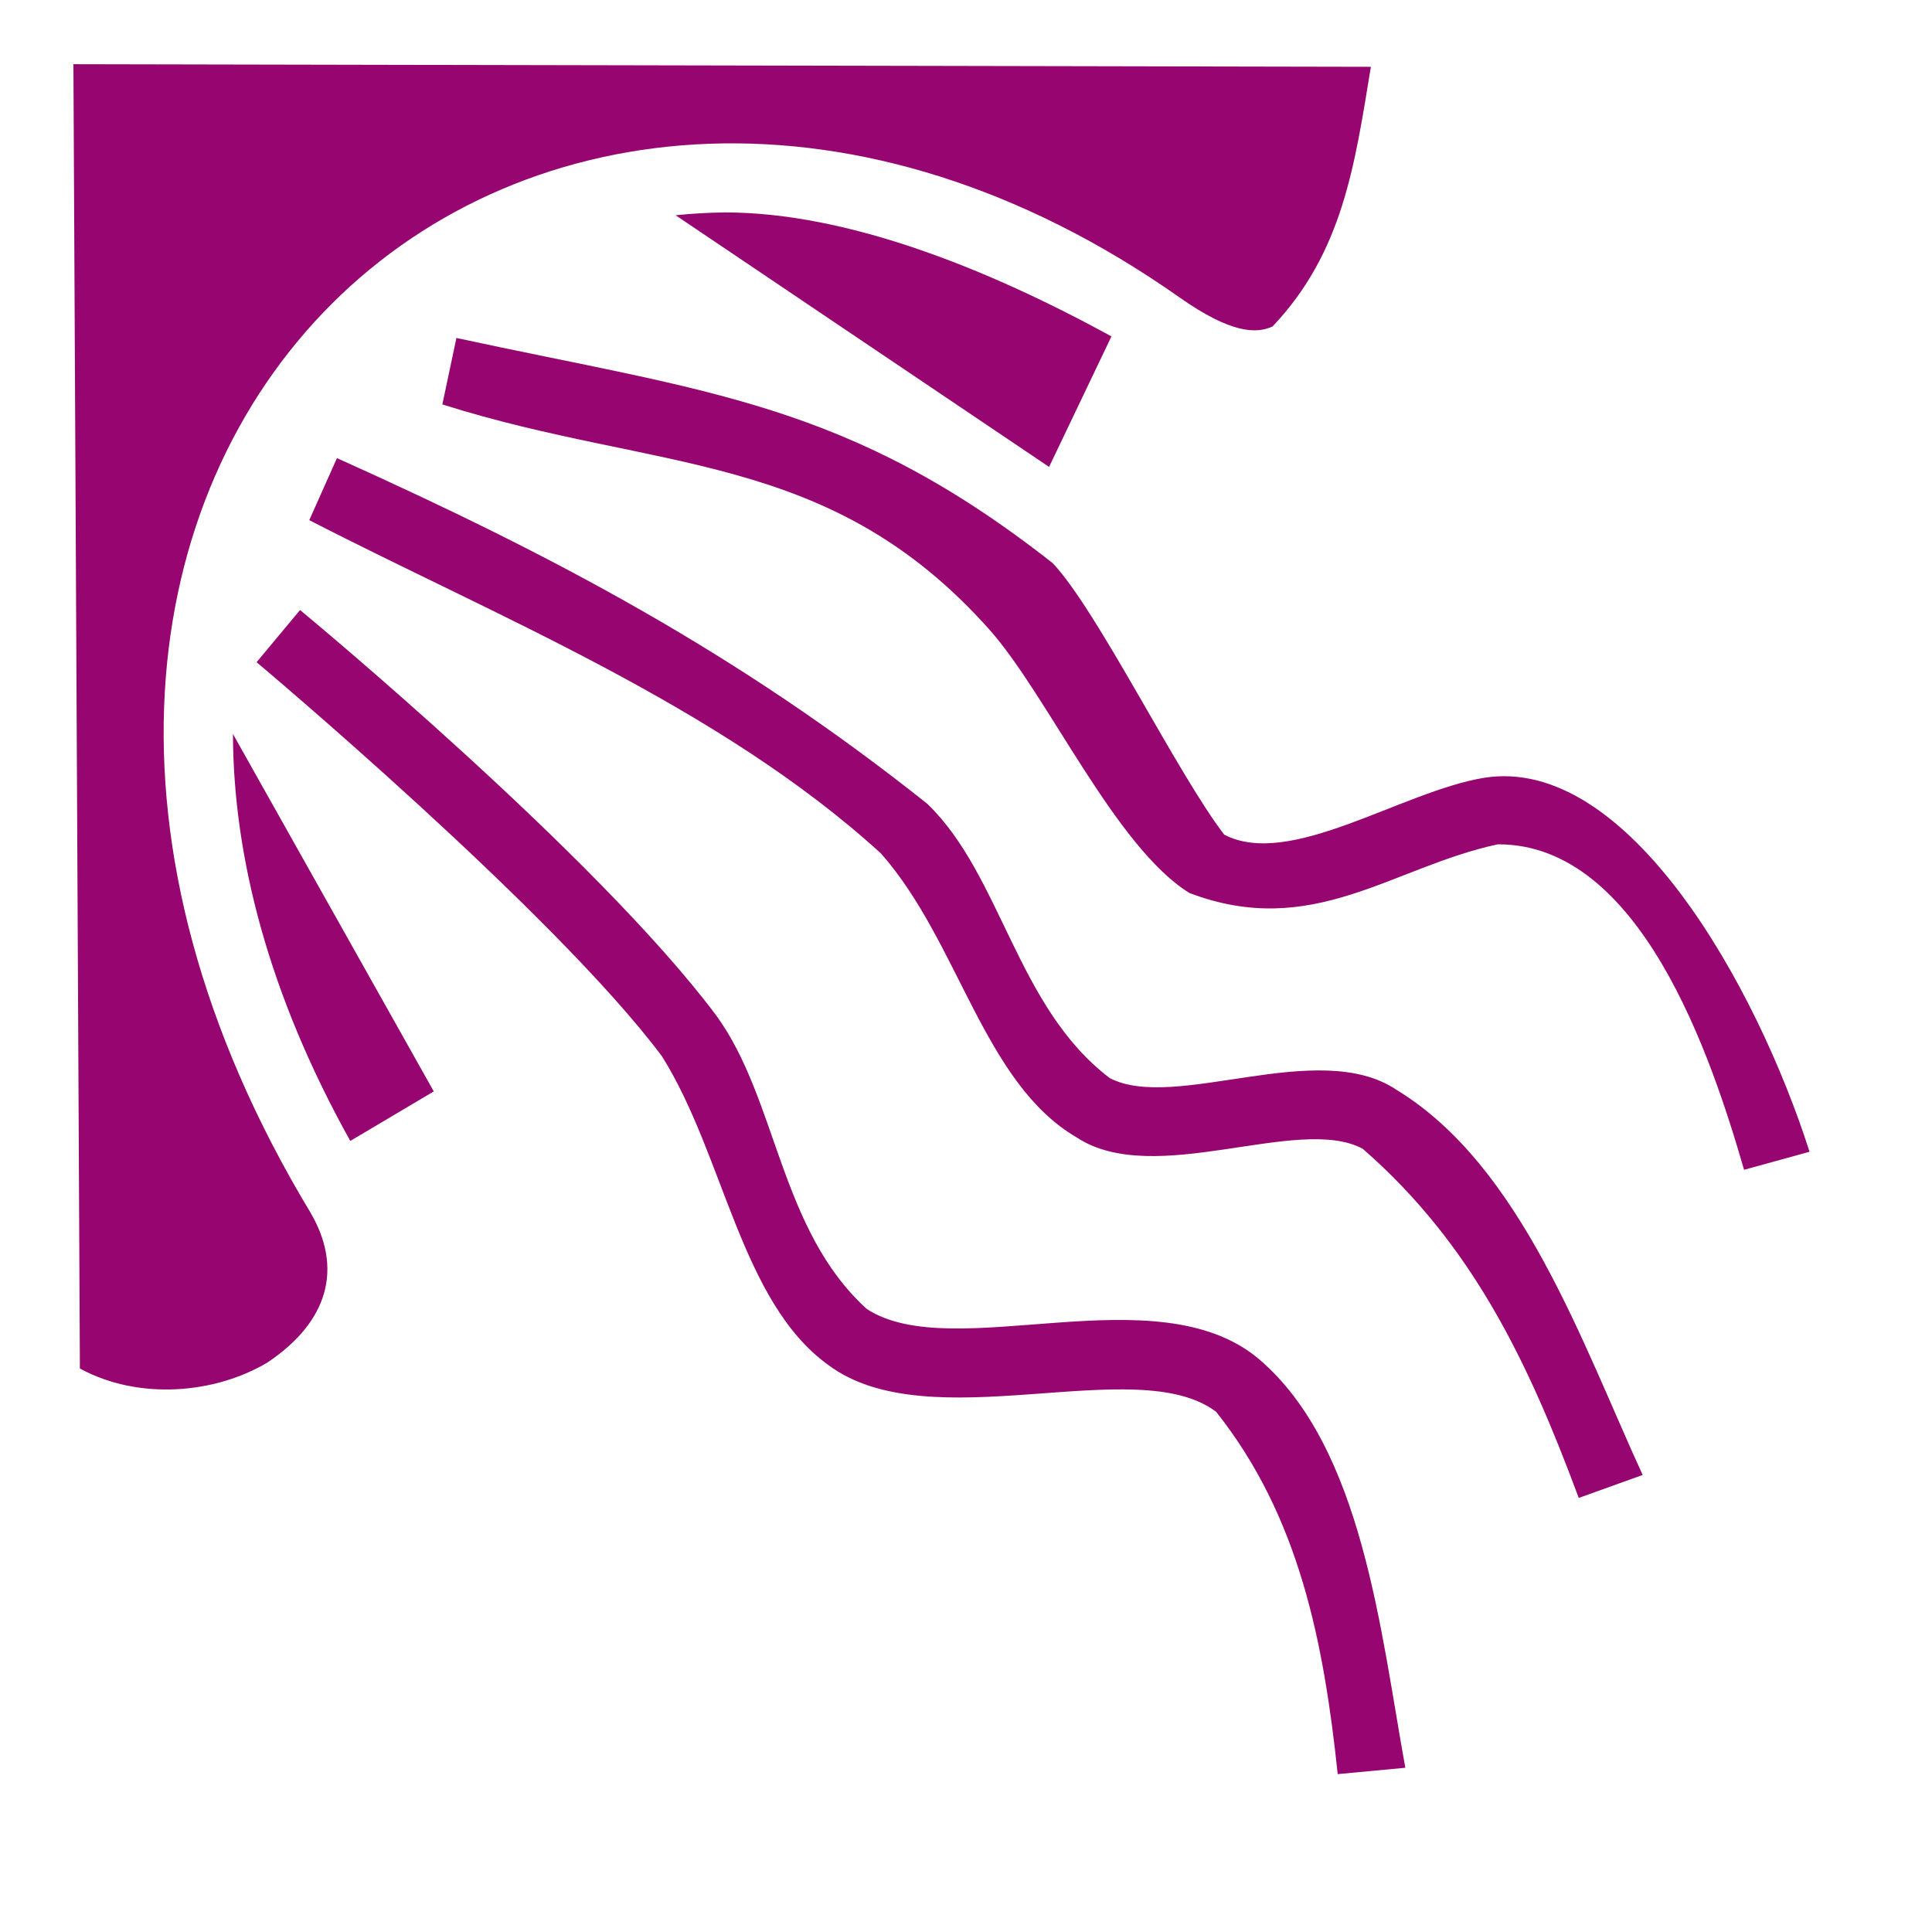 <?xml version="1.0" encoding="UTF-8" standalone="no"?>
<svg
   width="512" height="512"
   viewBox="0 0 512 512"
   version="1.1"
   id="svg2871"
   sodipodi:docname="choking1.svg"
   inkscape:version="1.1.2 (0a00cf5339, 2022-02-04, custom)"
   xmlns:inkscape="http://www.inkscape.org/namespaces/inkscape"
   xmlns:sodipodi="http://sodipodi.sourceforge.net/DTD/sodipodi-0.dtd"
   xmlns="http://www.w3.org/2000/svg"
   xmlns:svg="http://www.w3.org/2000/svg">
  <defs
     id="defs2875" />
  <sodipodi:namedview
     id="namedview2873"
     pagecolor="#000000"
     bordercolor="#666666"
     borderopacity="1.0"
     inkscape:pageshadow="2"
     inkscape:pageopacity="0"
     inkscape:pagecheckerboard="false"
     showgrid="false"
     inkscape:zoom="1.2402344"
     inkscape:cx="391.45827"
     inkscape:cy="256"
     inkscape:window-width="1716"
     inkscape:window-height="1413"
     inkscape:window-x="1440"
     inkscape:window-y="673"
     inkscape:window-maximized="1"
     inkscape:current-layer="svg2871" />
  <path
     d="m 19.455,17.016 1.717,345.656 c 15.677,8.52 35.932,6.66 49.75,-1.625 16.377,-10.994 19.86,-25.201 11.346,-39.719 C 23.28,223.543 36.424,131.91 87.955,80.486 c 51.53,-51.424 140.25,-61.074 224.688,-1.627 13.64,9.602 20.365,9.61 24.593,7.657 18.702,-19.697 21.81,-43.01 26.063,-68.813 z M 192.08,56.295 c -4.418,0.057 -8.754,0.3 -13.033,0.75 l 98.97,66.691 16.53,-34.595 C 261.985,71.343 224.73,56.293 192.08,56.295 Z m -71.123,33.271 -3.73,17.61 c 57.04,18.075 102.46,11.942 144.98,59.682 15.383,17.271 33.365,57.686 53.016,69.8 32.681,12.43 53.701,-6.904 81.691,-12.902 37.77,-0.187 56.574,56.11 65.28,86.252 l 17.353,-4.781 c -14.027,-43.894 -48.127,-105.21 -86.27,-99.1 -21.857,3.607 -51.379,24.162 -68.85,15.064 -12.645,-16.527 -33.477,-59.212 -45.416,-71.924 -54.314,-42.71 -91.503,-45.302 -158.054,-59.7 z m -31.658,31.842 -7.338,16.436 c 49.115,25.31 108.604,49.194 151.504,88.33 20.722,23.473 27.135,60.83 51.875,75.26 20.624,13.592 58.792,-6.191 75.812,3.017 29.144,25.403 43.935,56.729 57.233,92.516 l 16.94,-6.086 c -16.039,-34.888 -32.092,-81.84 -65.151,-102.006 -20.793,-14.056 -58.732,5.845 -76.078,-3.168 -24.742,-18.789 -28.585,-53.611 -48.334,-72.678 -50.073,-39.844 -98.611,-65.607 -156.463,-91.62 z M 79.516,161.66 68,175.494 c 0,0 78.82,66.142 107.45,104.465 16.519,26.386 20.846,65.049 44.046,81.766 26.927,20.17 81.684,-3.604 102.795,12.418 22.115,27.829 28.526,61.222 32.219,96.017 l 17.92,-1.685 C 365.911,432.807 361.188,383.623 333.605,360.143 306.353,337.22 252.729,361.82 229.735,346.92 206.585,325.922 206.078,291.511 189.869,269.186 157.864,226.344 79.516,161.66 79.516,161.66 Z m -17.782,32.856 0.002,0.004 v -0.004 z m 0.002,0.004 c 0.081,32.477 9.462,69.047 31.094,107.84 l 22.125,-13.126 z"
     fill="#960570"
     fill-opacity="1"
     id="path2867"
     sodipodi:nodetypes="ccccccccccccccccccccccccccccccccccccccccccccccccccccccccc" />
</svg>
